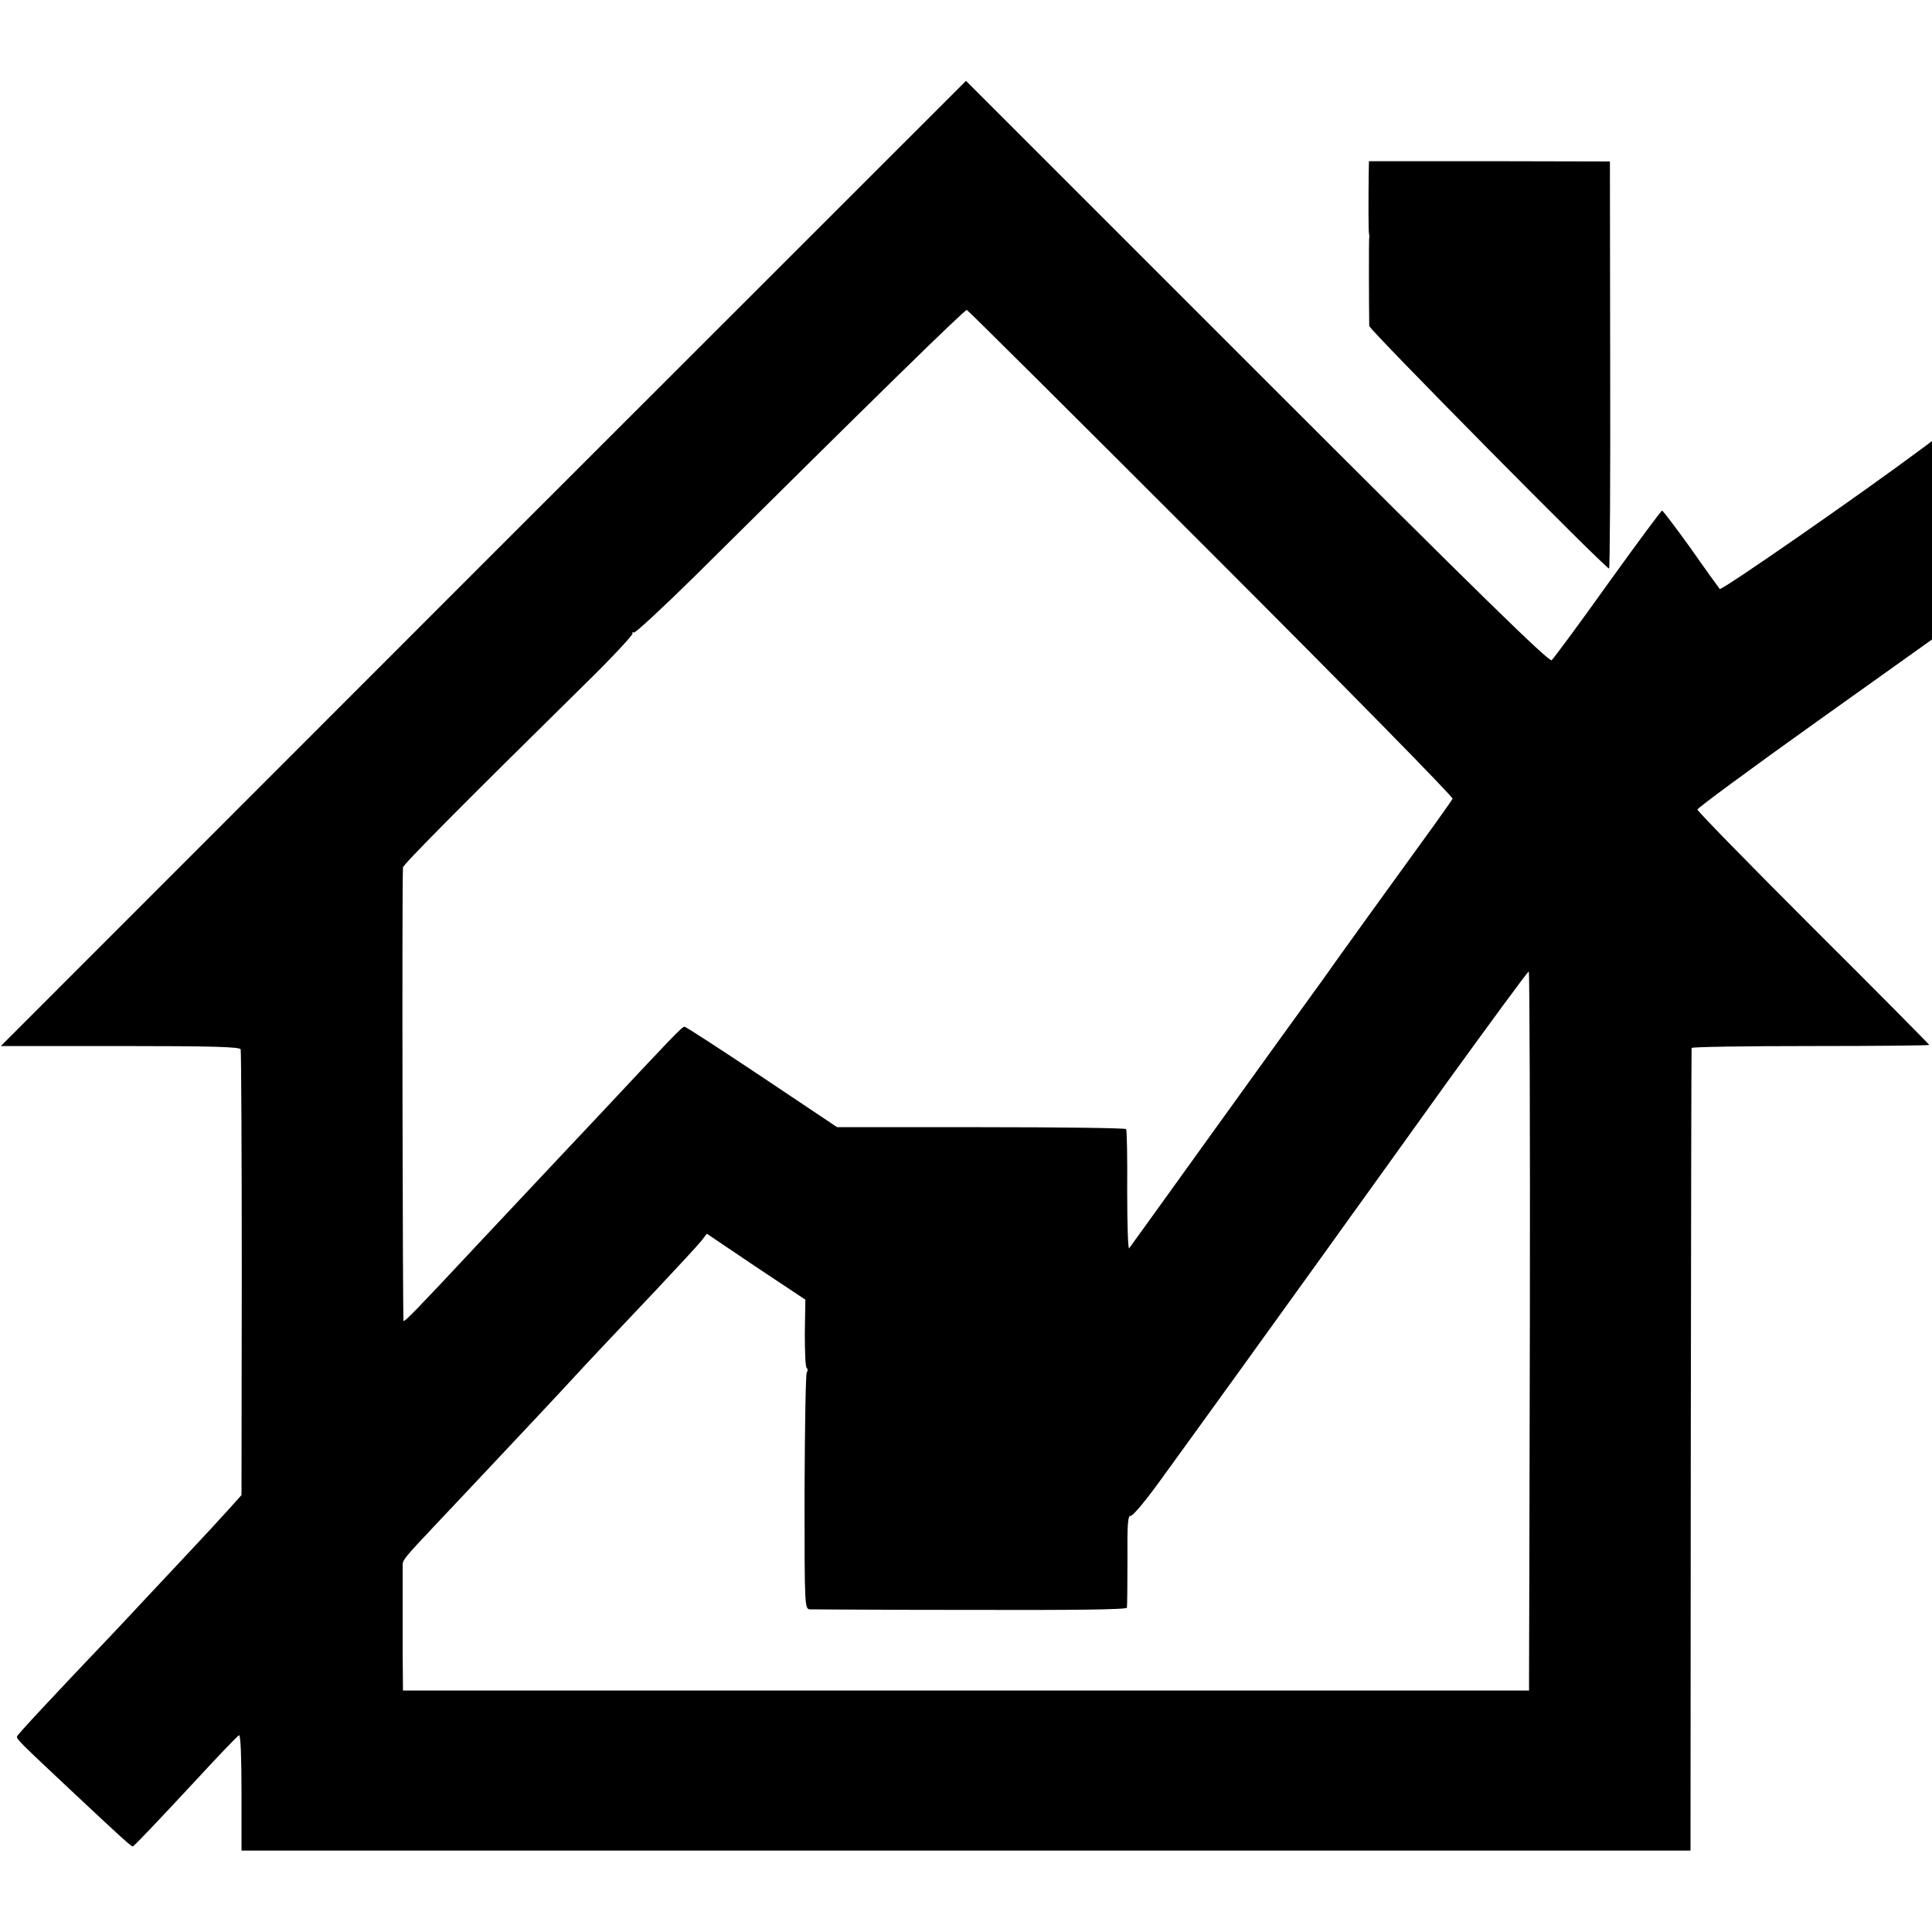 <?xml version="1.0" standalone="no"?>
<!DOCTYPE svg PUBLIC "-//W3C//DTD SVG 20010904//EN"
 "http://www.w3.org/TR/2001/REC-SVG-20010904/DTD/svg10.dtd">
<svg version="1.0" xmlns="http://www.w3.org/2000/svg"
 width="700pt" height="700pt" viewBox="0 0 700 700"
 preserveAspectRatio="xMidYMid meet">
<g transform="translate(0,700) scale(0.1,-0.1)"
fill="#000000" stroke="none">
<path d="M1751 4959 l-1748 -1749 432 0 c337 0 434 -3 437 -12 2 -7 4 -373 4
-814 l-1 -801 -44 -49 c-24 -27 -96 -105 -161 -174 -65 -69 -132 -141 -150
-160 -18 -19 -64 -69 -103 -110 -241 -253 -352 -373 -355 -381 -4 -9 11 -23
191 -192 181 -170 222 -207 228 -207 4 0 81 81 228 239 82 89 149 159 157 164
6 3 9 -83 9 -206 l0 -212 2625 0 2625 0 1 1450 c1 798 2 1453 3 1458 0 4 195
7 431 7 237 0 430 2 430 4 0 2 -189 193 -420 423 -231 231 -420 424 -420 430
0 5 191 146 425 313 l425 303 0 360 0 359 -32 -24 c-221 -165 -731 -519 -737
-512 -4 5 -52 71 -105 147 -54 75 -101 137 -104 137 -4 -1 -92 -120 -197 -266
-104 -146 -196 -270 -203 -276 -9 -8 -267 244 -1067 1044 l-1055 1055 -1749
-1748z m2638 37 c484 -484 877 -884 874 -890 -3 -6 -31 -45 -60 -86 -146 -201
-389 -538 -407 -565 -12 -17 -33 -46 -47 -65 -14 -19 -167 -231 -339 -470
-172 -239 -315 -438 -319 -443 -4 -4 -7 90 -7 209 1 119 -1 219 -4 223 -3 4
-240 7 -526 7 l-521 0 -272 182 c-150 100 -276 182 -281 182 -9 0 -45 -38
-305 -316 -60 -64 -126 -134 -145 -154 -29 -31 -114 -121 -309 -329 -212 -227
-255 -271 -259 -267 -3 4 -6 1551 -2 1643 0 10 212 224 663 668 95 93 170 174
169 180 -2 5 0 7 4 3 4 -4 104 89 223 206 659 654 977 965 984 963 4 -1 403
-398 886 -881z m1154 -2763 c-1 -687 -3 -1273 -3 -1303 l0 -55 -2040 0 -2040
0 -1 127 c0 71 0 171 0 223 0 52 0 101 0 108 1 16 13 30 112 135 40 43 107
113 148 157 146 155 329 350 356 380 45 49 150 161 303 322 78 83 152 163 163
177 l20 26 178 -120 179 -119 -2 -121 c0 -67 2 -124 7 -127 4 -2 4 -10 0 -16
-4 -6 -7 -202 -8 -434 0 -416 0 -423 20 -424 11 0 273 -2 582 -2 368 -1 564 1
566 8 1 6 2 83 2 173 -1 128 1 162 12 160 7 -2 60 62 117 142 58 80 118 163
134 185 28 38 210 291 465 645 65 91 125 174 133 185 8 11 143 199 300 418
158 218 289 397 293 397 3 0 5 -561 4 -1247z"/>
<path d="M4959 6366 c-1 -89 -1 -201 1 -211 1 -5 2 -12 1 -15 -2 -4 -1 -256 0
-321 0 -13 856 -879 869 -879 3 0 5 332 4 737 l-1 738 -436 1 -437 0 -1 -50z"/>
</g>
</svg>
